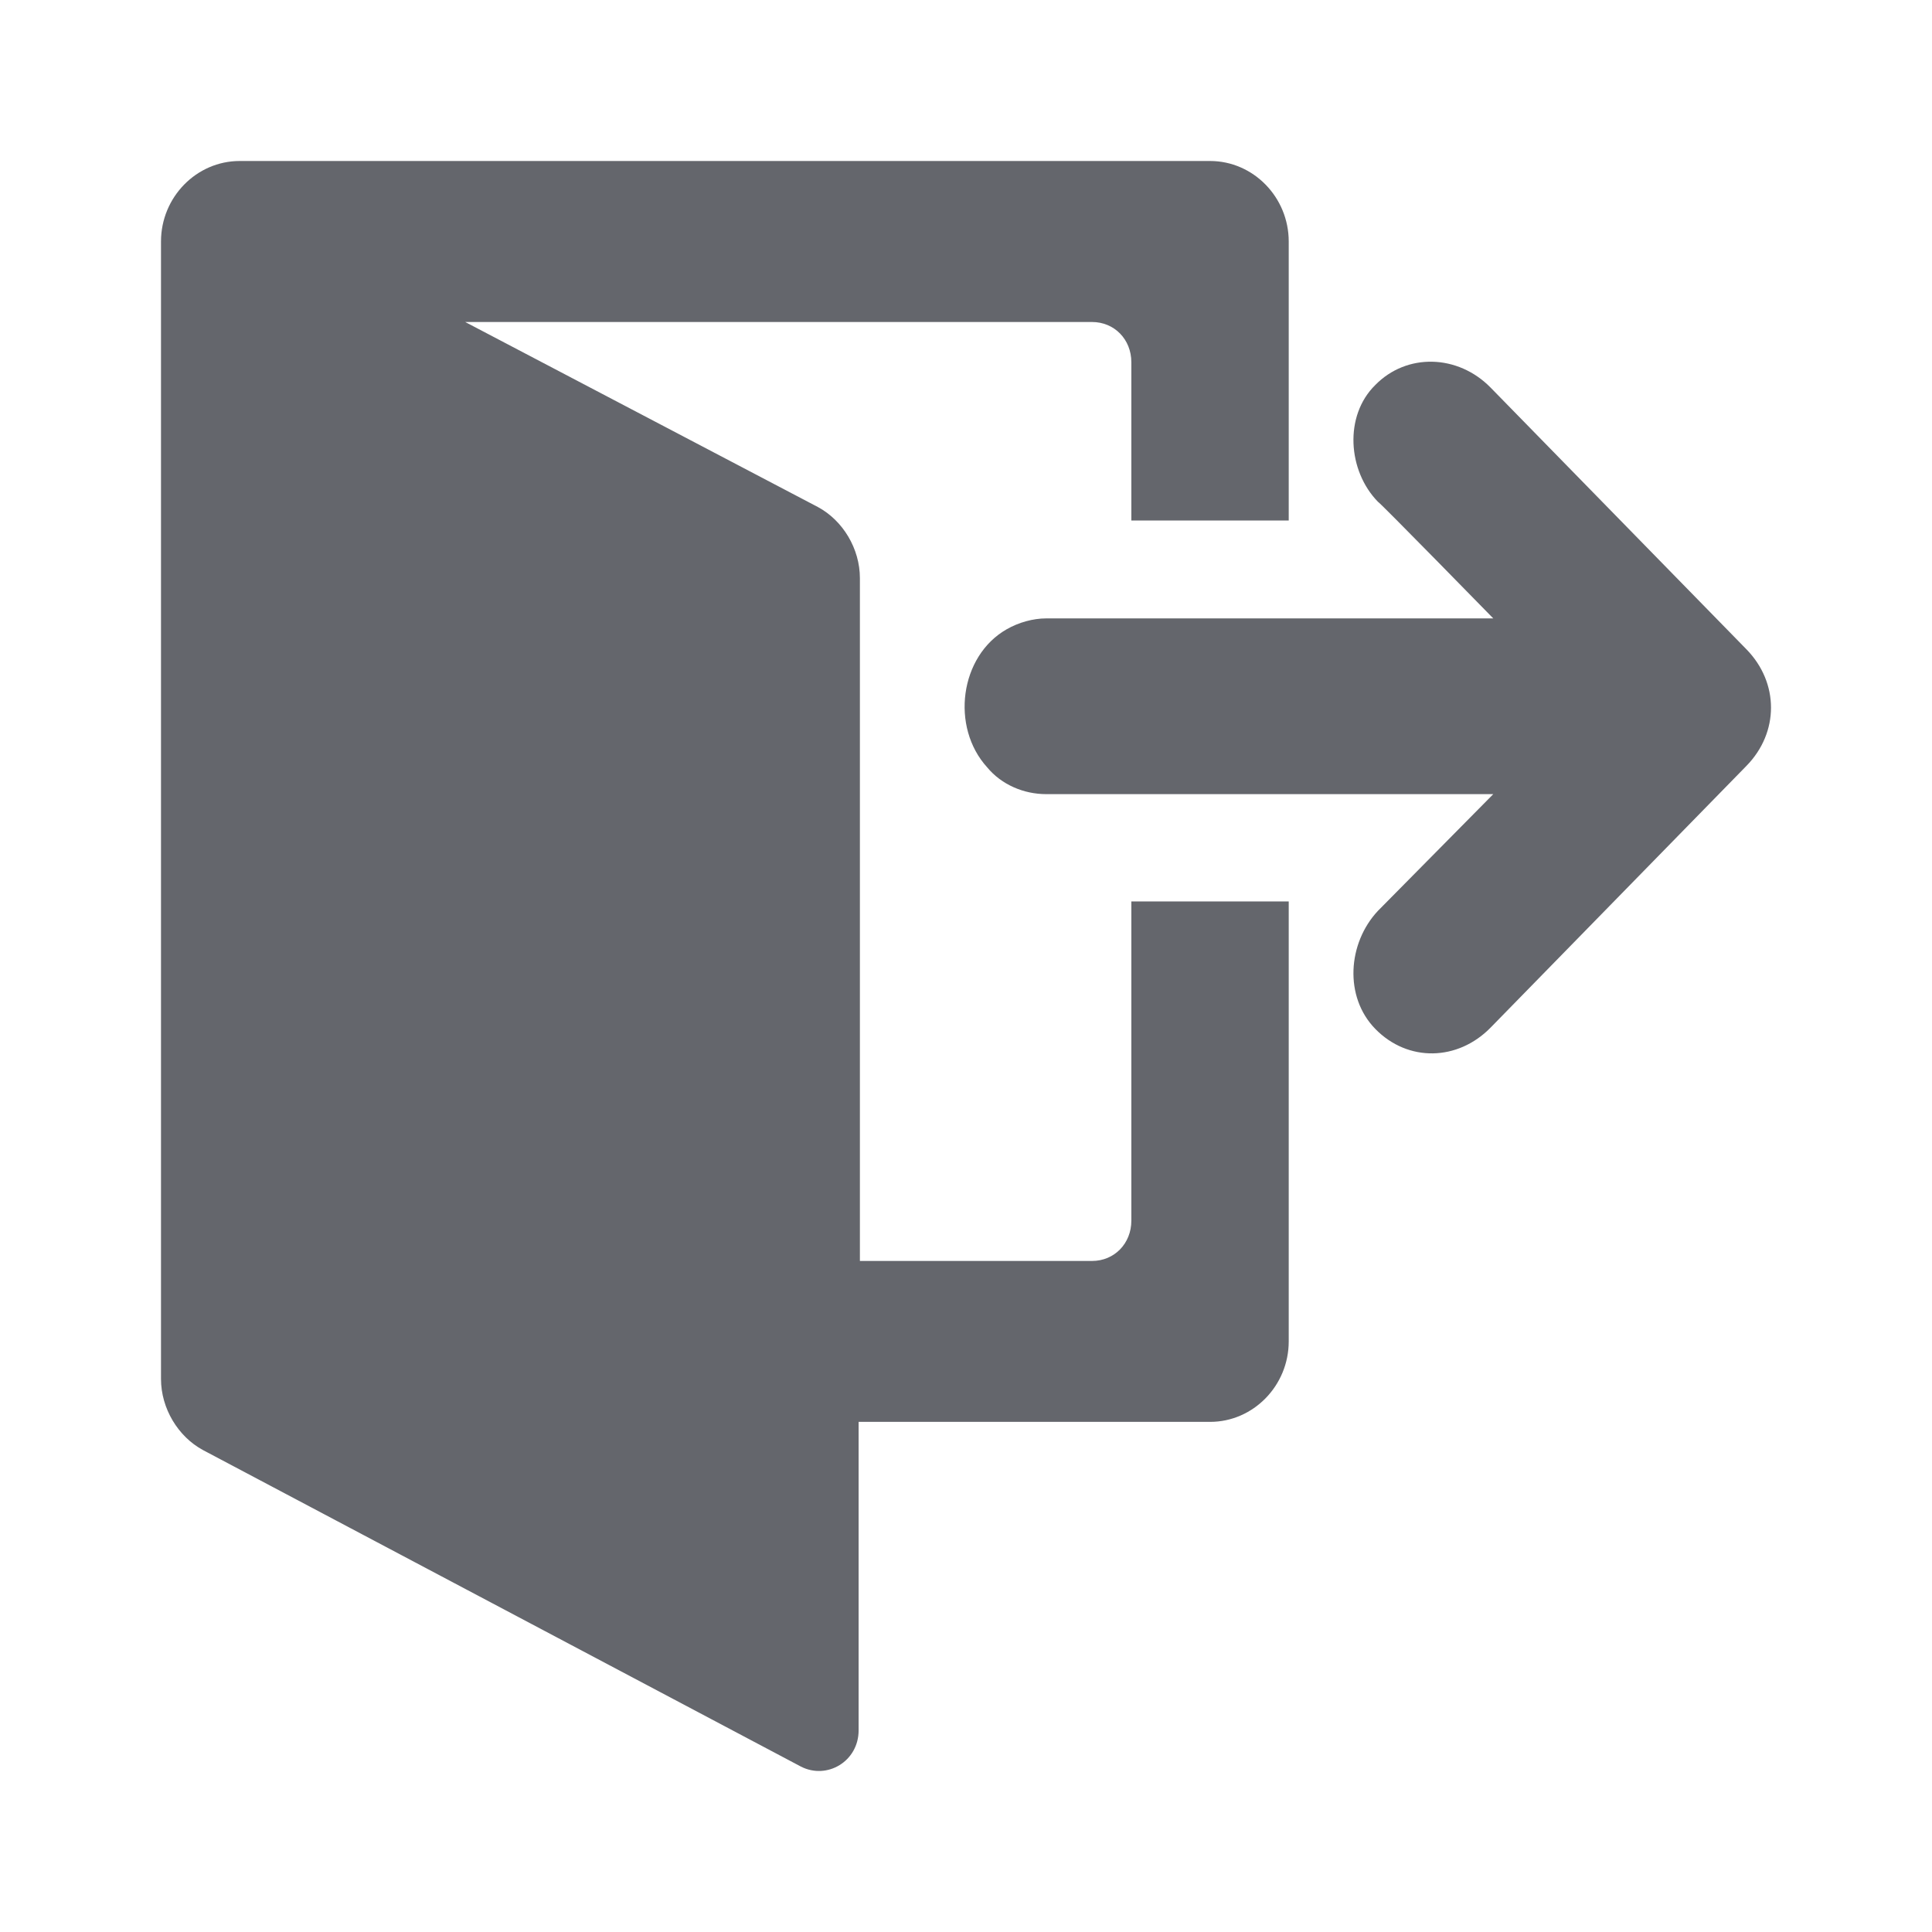 <svg width="24" height="24" viewBox="0 0 24 24" fill="none" xmlns="http://www.w3.org/2000/svg">
<path d="M16.009 6.449V3C16.009 2.45 15.569 2 15.032 2H2.977C2.44 2 2 2.45 2 3V3.65V16.68V17.13C2 17.496 2.212 17.846 2.521 18.013L9.949 21.945C10.275 22.112 10.666 21.879 10.666 21.495V17.663H15.032C15.569 17.663 16.009 17.213 16.009 16.663V11.198H14.054V15.164C14.054 15.447 13.843 15.664 13.566 15.664H10.682V10.531V7.282V7.182C10.682 6.816 10.471 6.466 10.161 6.299L5.779 4H13.566C13.843 4 14.054 4.216 14.054 4.5V6.466H16.009V6.449Z" fill="#64666C"/>
<path d="M18.518 4.816L21.694 8.065C22.102 8.482 22.102 9.099 21.694 9.515L18.518 12.764C18.111 13.181 17.491 13.198 17.084 12.781C16.694 12.381 16.742 11.715 17.117 11.315L18.55 9.865H12.996C12.719 9.865 12.442 9.749 12.263 9.532C11.807 9.032 11.921 8.149 12.507 7.816C12.654 7.732 12.833 7.682 12.996 7.682H18.55C18.55 7.682 17.134 6.233 17.117 6.233C16.742 5.849 16.694 5.166 17.084 4.783C17.475 4.383 18.111 4.4 18.518 4.816Z" fill="#64666C"/>
</svg>

